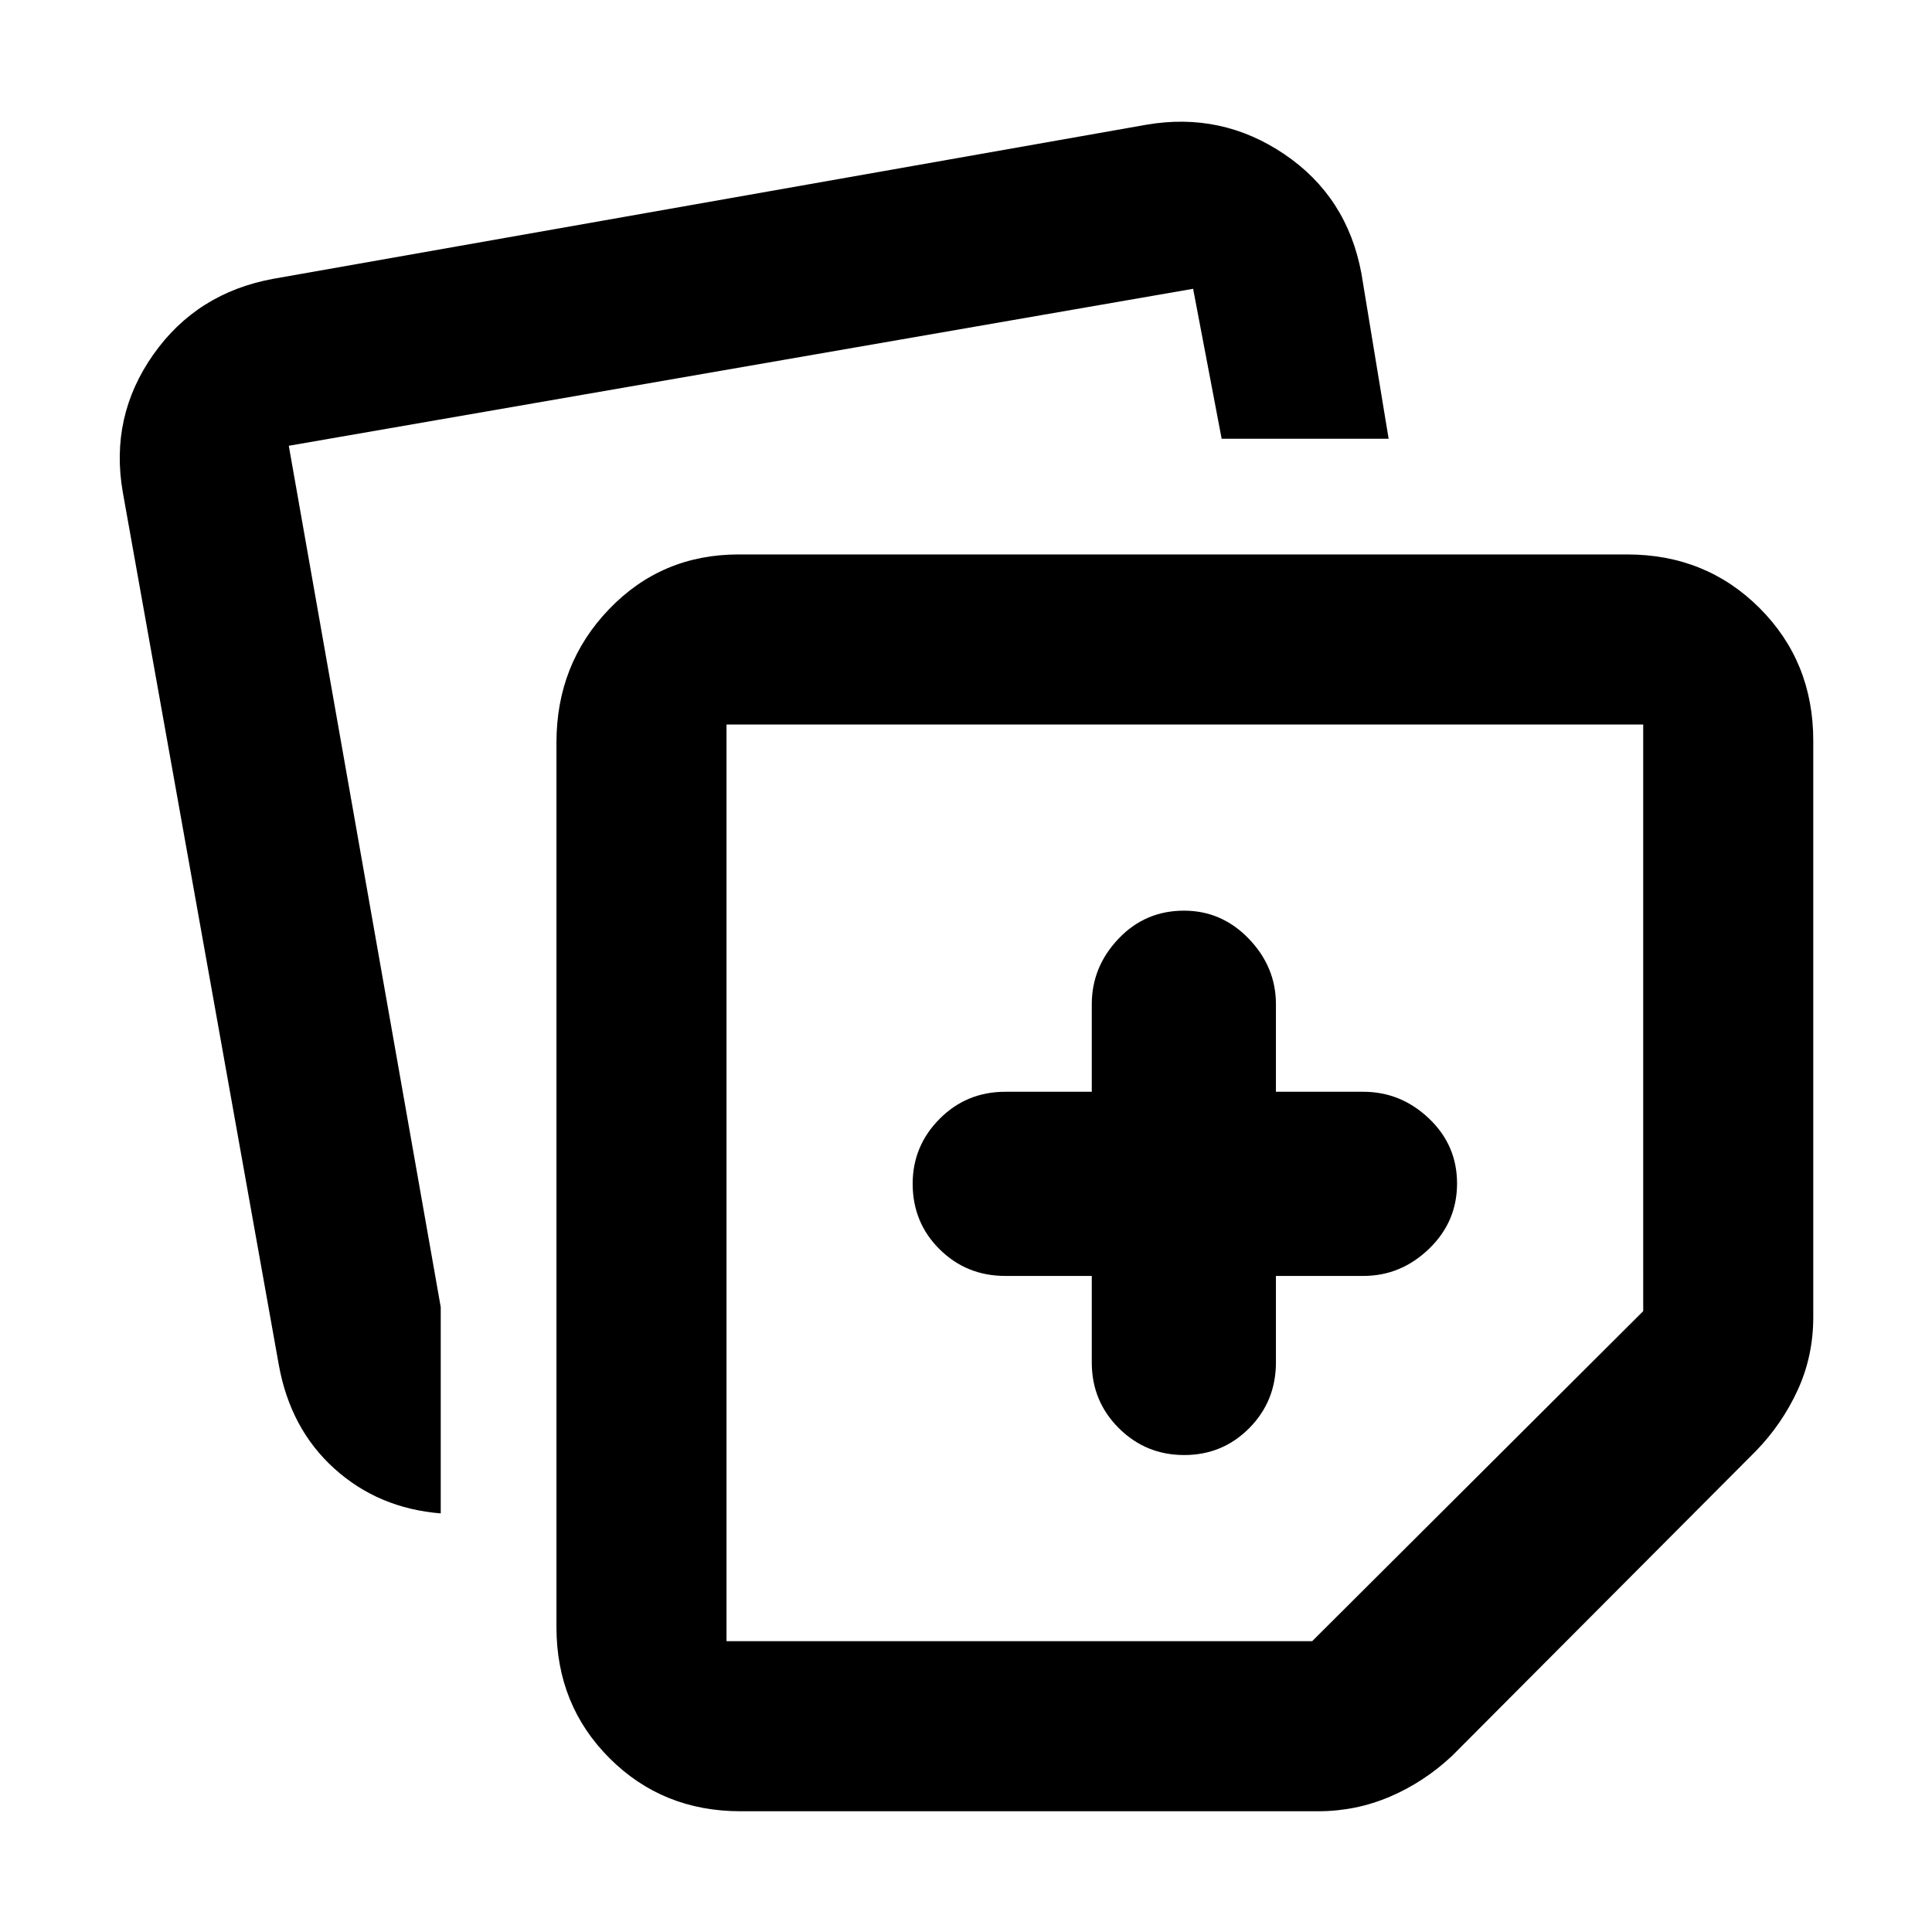<svg xmlns="http://www.w3.org/2000/svg" height="48" viewBox="0 -960 960 960" width="48"><path d="M276.5-151.5V-591q0-39.057 26.12-66.279Q328.741-684.5 367-684.5h441.5q39.181 0 65.841 26.659Q901-631.181 901-592v286.5q0 19.343-7.739 36.216T872.5-239l-151 151.5q-13.911 13.022-30.856 20.26Q673.698-60 655-60H368q-38.769 0-65.134-26.366Q276.5-112.73 276.5-151.5ZM61-715.5q-6.5-37.5 15.155-68.284Q97.81-814.568 136-821.5L569.5-898q37.5-6.5 68.733 14.655Q669.466-862.19 676.5-824l13.5 82h-82.972l-14.171-74.5-449.357 78 75.5 428V-208q-31-2.5-52.904-22.301Q144.192-250.102 138.5-282L61-715.5ZM361-600v455.5h291l164.5-164V-600H361Zm227.5 228Zm-46 46v43q0 19.25 13.425 32.625Q569.351-237 588.425-237q19.075 0 32.325-13.375Q634-263.75 634-283v-43h43.5q18.55 0 32.525-13.425Q724-352.851 724-371.925q0-19.075-13.975-32.325Q696.05-417.5 677.5-417.5H634V-461q0-18.55-13.463-32.525-13.463-13.975-32.212-13.975-19.325 0-32.575 13.975Q542.5-479.55 542.5-461v43.5h-43q-19.25 0-32.625 13.463T453.5-371.825q0 19.325 13.375 32.575Q480.25-326 499.5-326h43Z"/></svg>